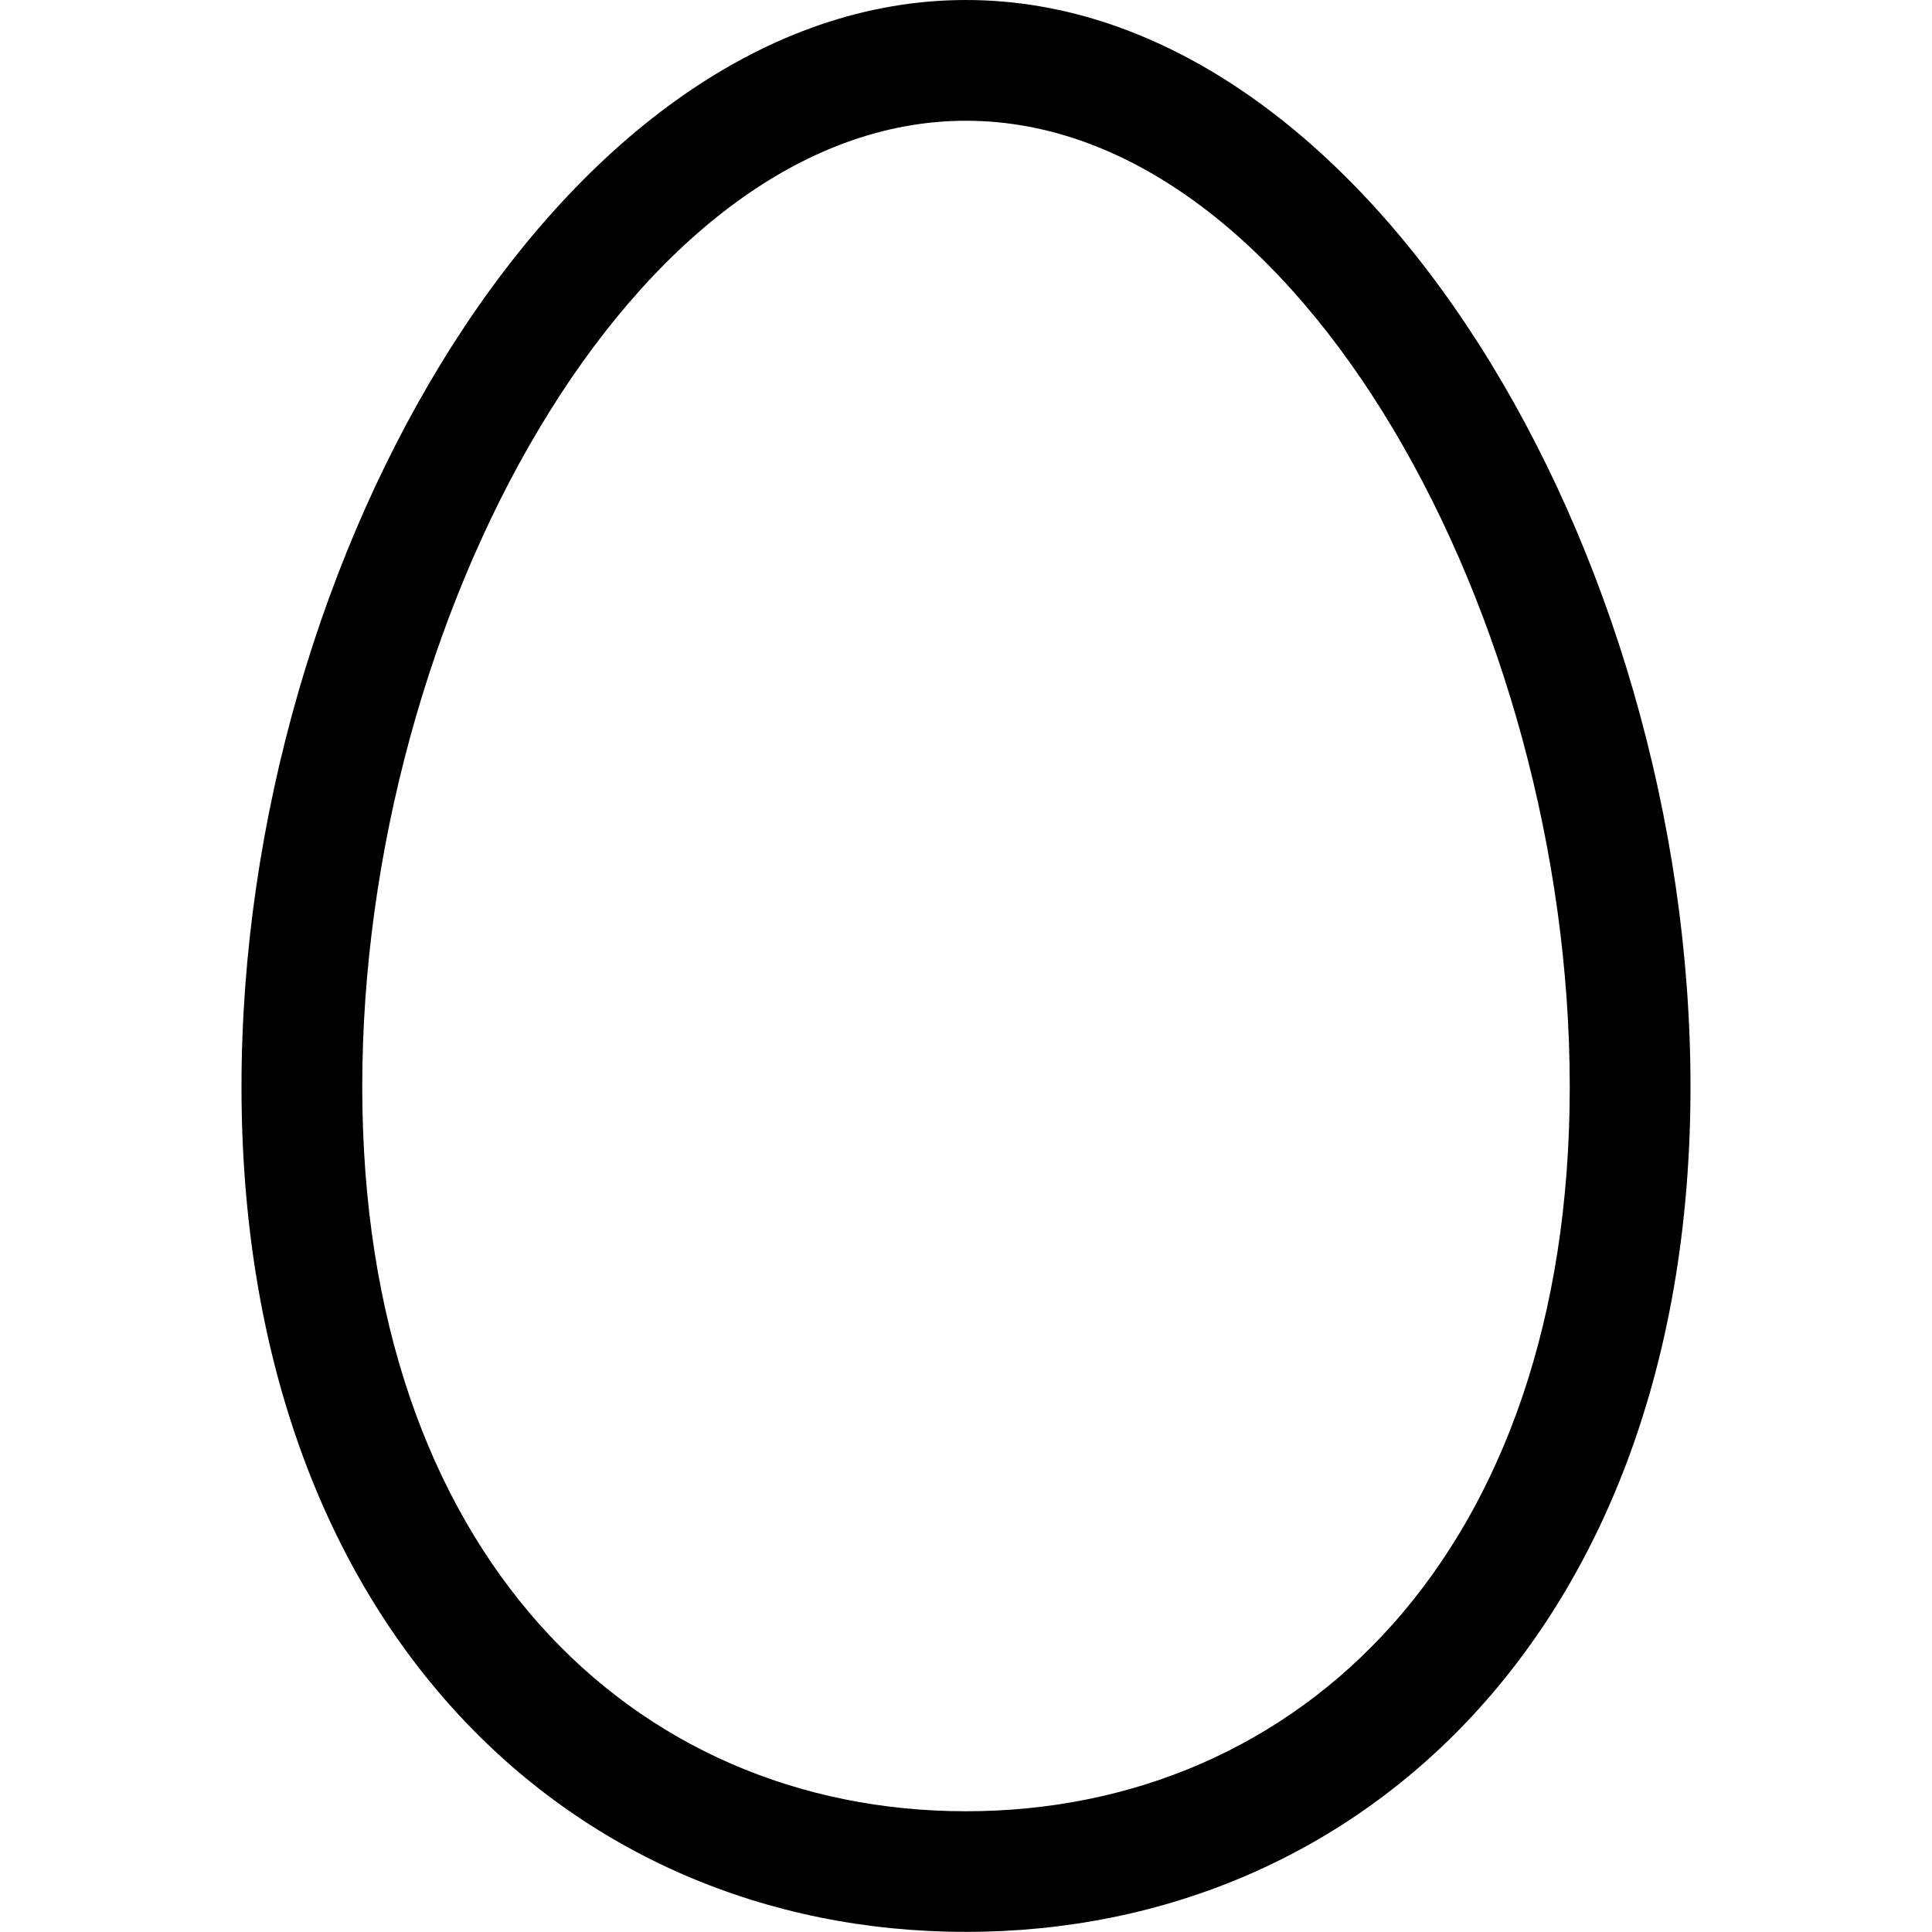 <?xml version="1.0" encoding="iso-8859-1"?>
<!-- Generator: Adobe Illustrator 16.0.0, SVG Export Plug-In . SVG Version: 6.00 Build 0)  -->
<!DOCTYPE svg PUBLIC "-//W3C//DTD SVG 1.1//EN" "http://www.w3.org/Graphics/SVG/1.1/DTD/svg11.dtd">
<svg version="1.1" xmlns="http://www.w3.org/2000/svg" xmlns:xlink="http://www.w3.org/1999/xlink" x="0px" y="0px" width="16px"
	 height="16px" viewBox="0 0 16 16" style="enable-background:new 0 0 16 16;" xml:space="preserve">
<g id="_x36_8-food_-_egg" style="enable-background:new    ;">
	<path d="M8,0C4.686,0,2,4.581,2,8.999c0,4.419,2.686,7,6,7c3.314,0,6-2.581,6-7C14,4.581,11.314,0,8,0z M8,15
		c-2.761,0-5-2.135-5-6.001C3,5.134,5.239,1,8,1c2.762,0,5,4.134,5,7.999C13,12.865,10.762,15,8,15z"/>
</g>
<g id="Layer_1">
</g>
</svg>
